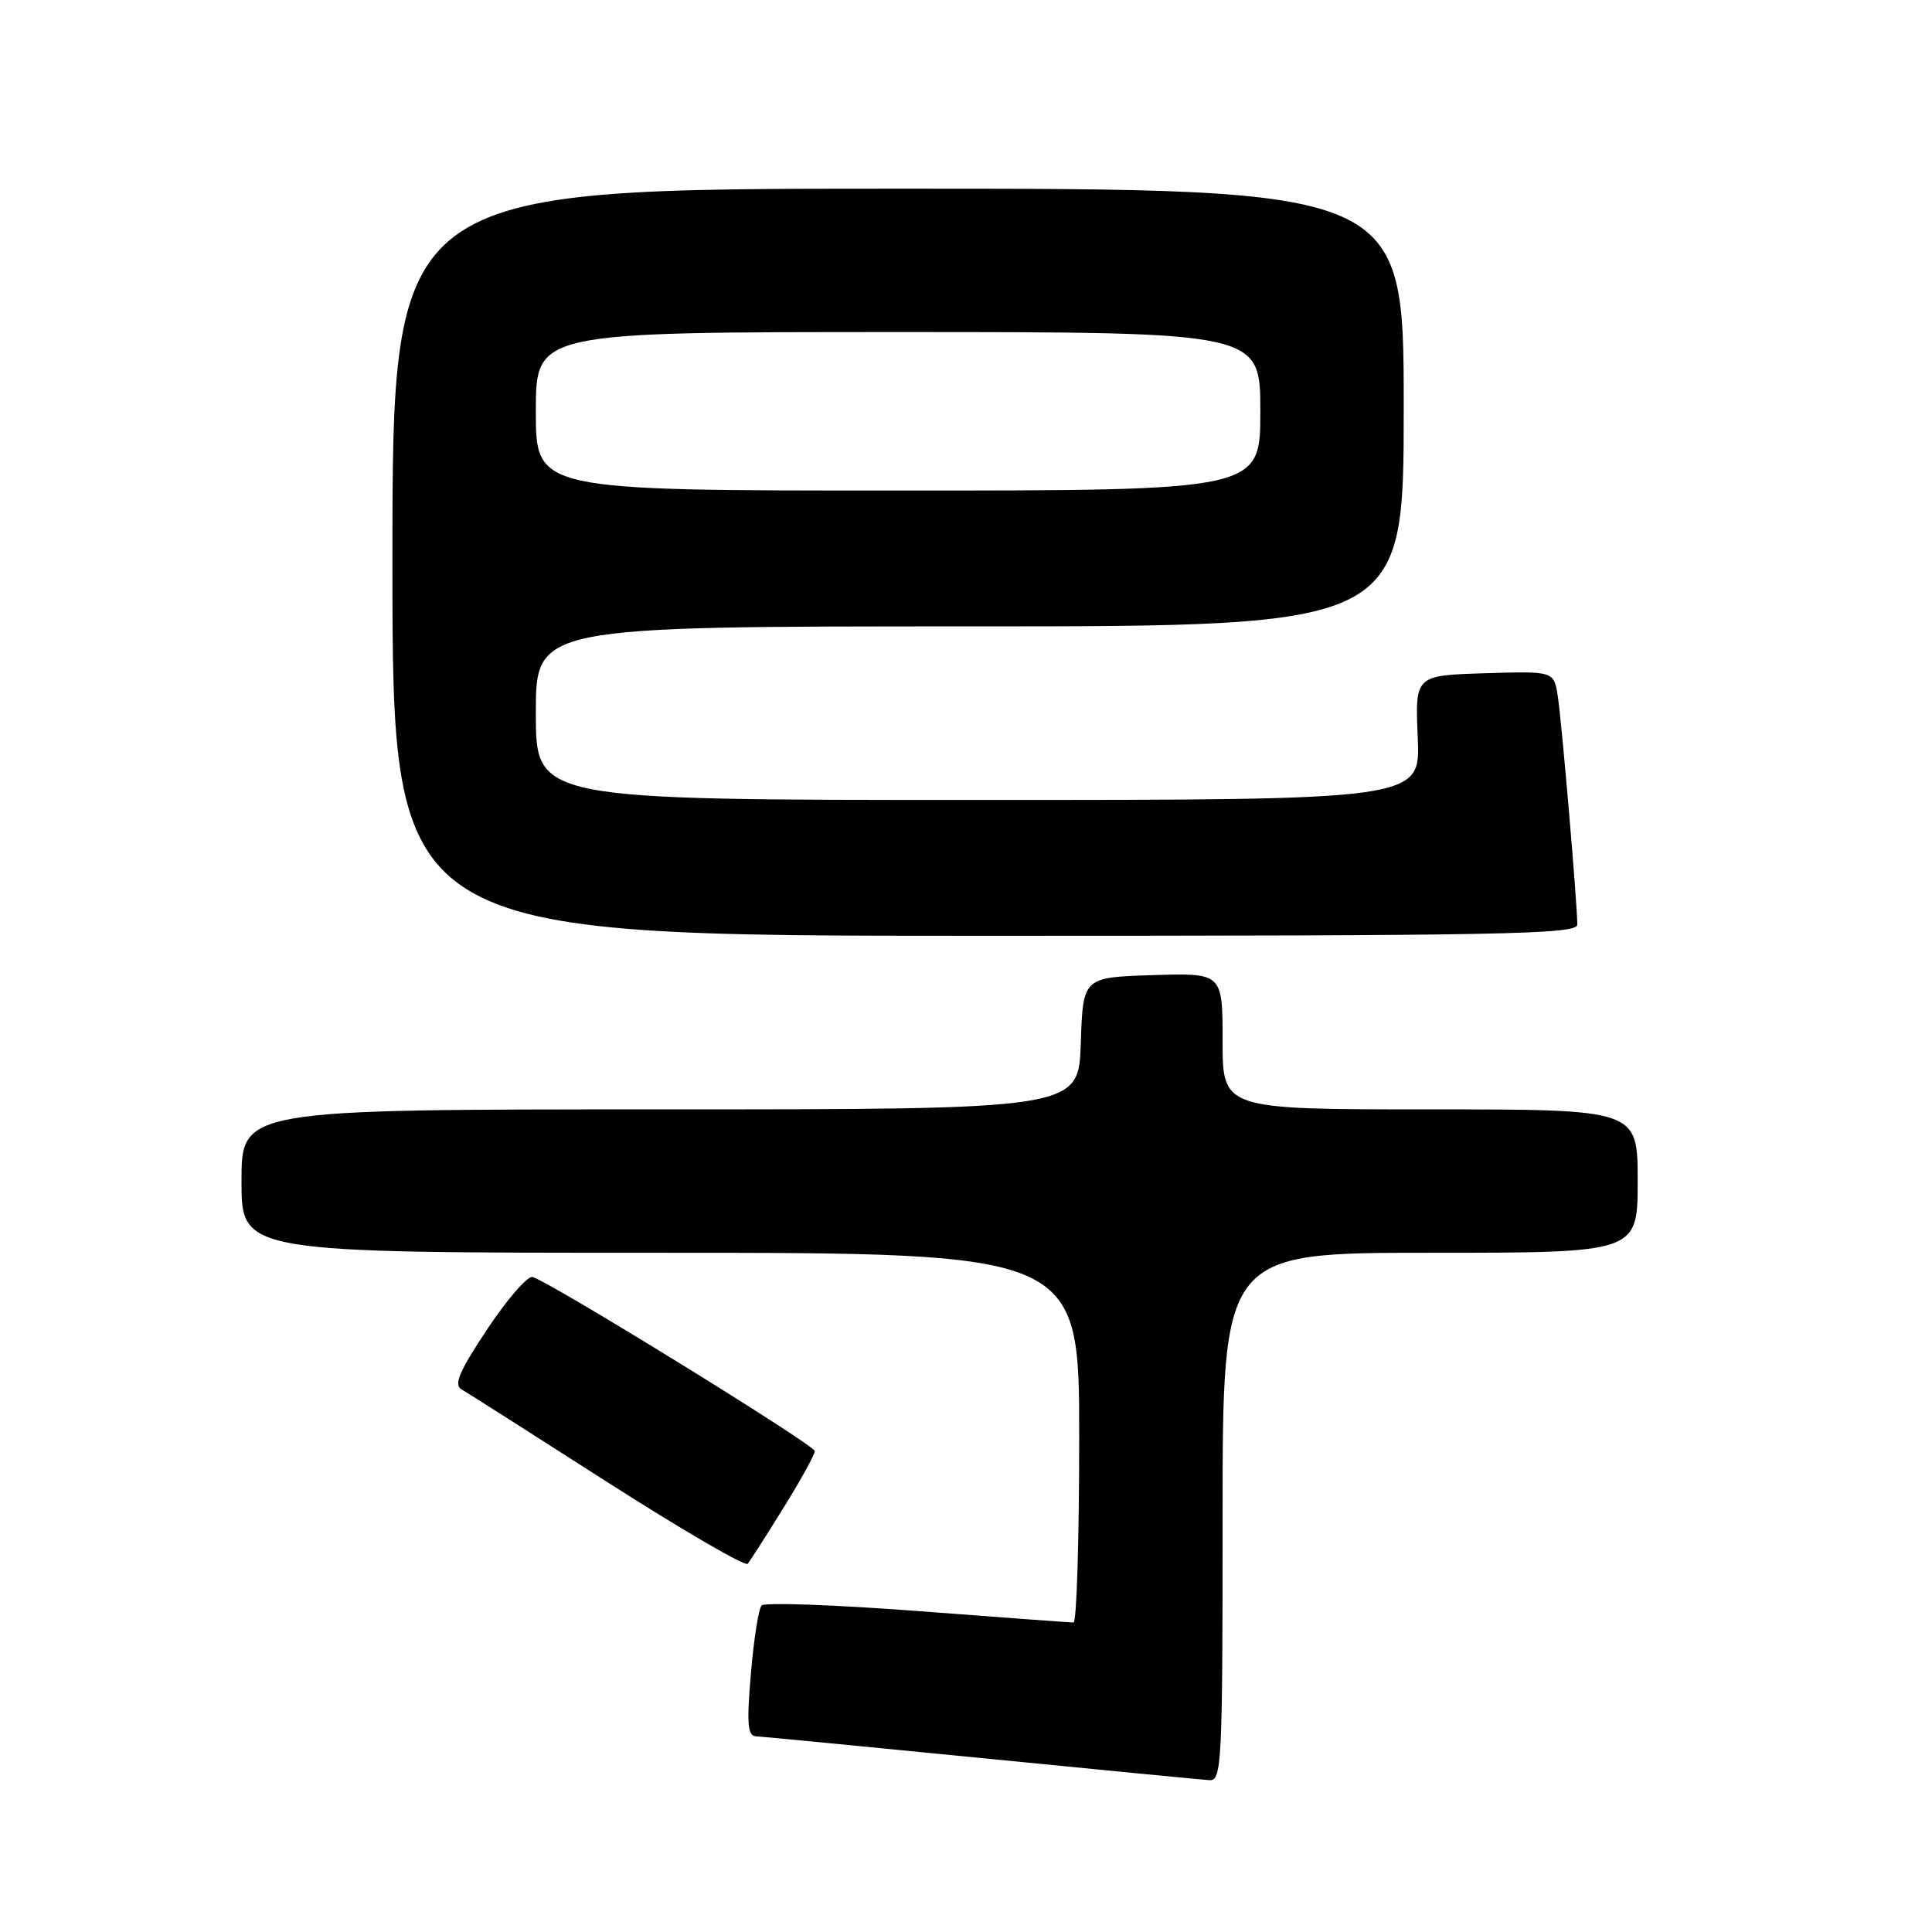 <?xml version="1.0" encoding="UTF-8" standalone="no"?>
<!DOCTYPE svg PUBLIC "-//W3C//DTD SVG 1.1//EN" "http://www.w3.org/Graphics/SVG/1.1/DTD/svg11.dtd" >
<svg xmlns="http://www.w3.org/2000/svg" xmlns:xlink="http://www.w3.org/1999/xlink" version="1.1" viewBox="0 0 256 256">
 <g >
 <path fill="currentColor"
d=" M 162.00 201.00 C 162.00 166.00 162.00 166.00 189.50 166.00 C 217.00 166.00 217.00 166.00 217.00 156.50 C 217.00 147.00 217.00 147.00 189.50 147.00 C 162.00 147.00 162.00 147.00 162.00 137.96 C 162.00 128.92 162.00 128.92 152.75 129.21 C 143.50 129.50 143.50 129.50 143.21 138.25 C 142.92 147.00 142.92 147.00 87.46 147.00 C 32.00 147.00 32.00 147.00 32.00 156.50 C 32.00 166.00 32.00 166.00 87.50 166.00 C 143.00 166.00 143.00 166.00 143.00 190.50 C 143.00 203.97 142.66 215.00 142.25 214.99 C 141.84 214.99 132.53 214.31 121.57 213.47 C 110.61 212.64 101.31 212.31 100.92 212.73 C 100.52 213.15 99.88 217.21 99.50 221.75 C 98.93 228.35 99.06 230.01 100.15 230.07 C 100.89 230.10 114.32 231.40 130.00 232.95 C 145.68 234.50 159.29 235.82 160.25 235.88 C 161.89 235.99 162.00 233.71 162.00 201.00 Z  M 103.83 199.77 C 106.13 196.08 107.98 192.70 107.96 192.27 C 107.93 191.46 72.66 169.71 70.56 169.21 C 69.89 169.05 67.20 172.16 64.57 176.11 C 60.88 181.66 60.10 183.48 61.14 184.09 C 61.89 184.52 70.60 190.06 80.49 196.40 C 90.39 202.73 98.75 207.60 99.07 207.21 C 99.40 206.82 101.54 203.47 103.83 199.77 Z  M 209.00 122.52 C 209.00 119.77 206.93 95.52 206.41 92.21 C 205.90 88.93 205.90 88.93 196.70 89.21 C 187.50 89.50 187.50 89.50 187.86 97.75 C 188.22 106.00 188.22 106.00 129.61 106.00 C 71.00 106.00 71.00 106.00 71.00 94.50 C 71.00 83.00 71.00 83.00 128.50 83.00 C 186.00 83.00 186.00 83.00 186.00 54.00 C 186.00 25.00 186.00 25.00 119.00 25.00 C 52.00 25.00 52.00 25.00 52.00 74.50 C 52.00 124.00 52.00 124.00 130.50 124.00 C 199.17 124.00 209.00 123.81 209.00 122.52 Z  M 71.00 54.50 C 71.00 44.00 71.00 44.00 119.00 44.00 C 167.00 44.00 167.00 44.00 167.00 54.50 C 167.00 65.00 167.00 65.00 119.00 65.00 C 71.00 65.00 71.00 65.00 71.00 54.50 Z "/>
</g>
</svg>